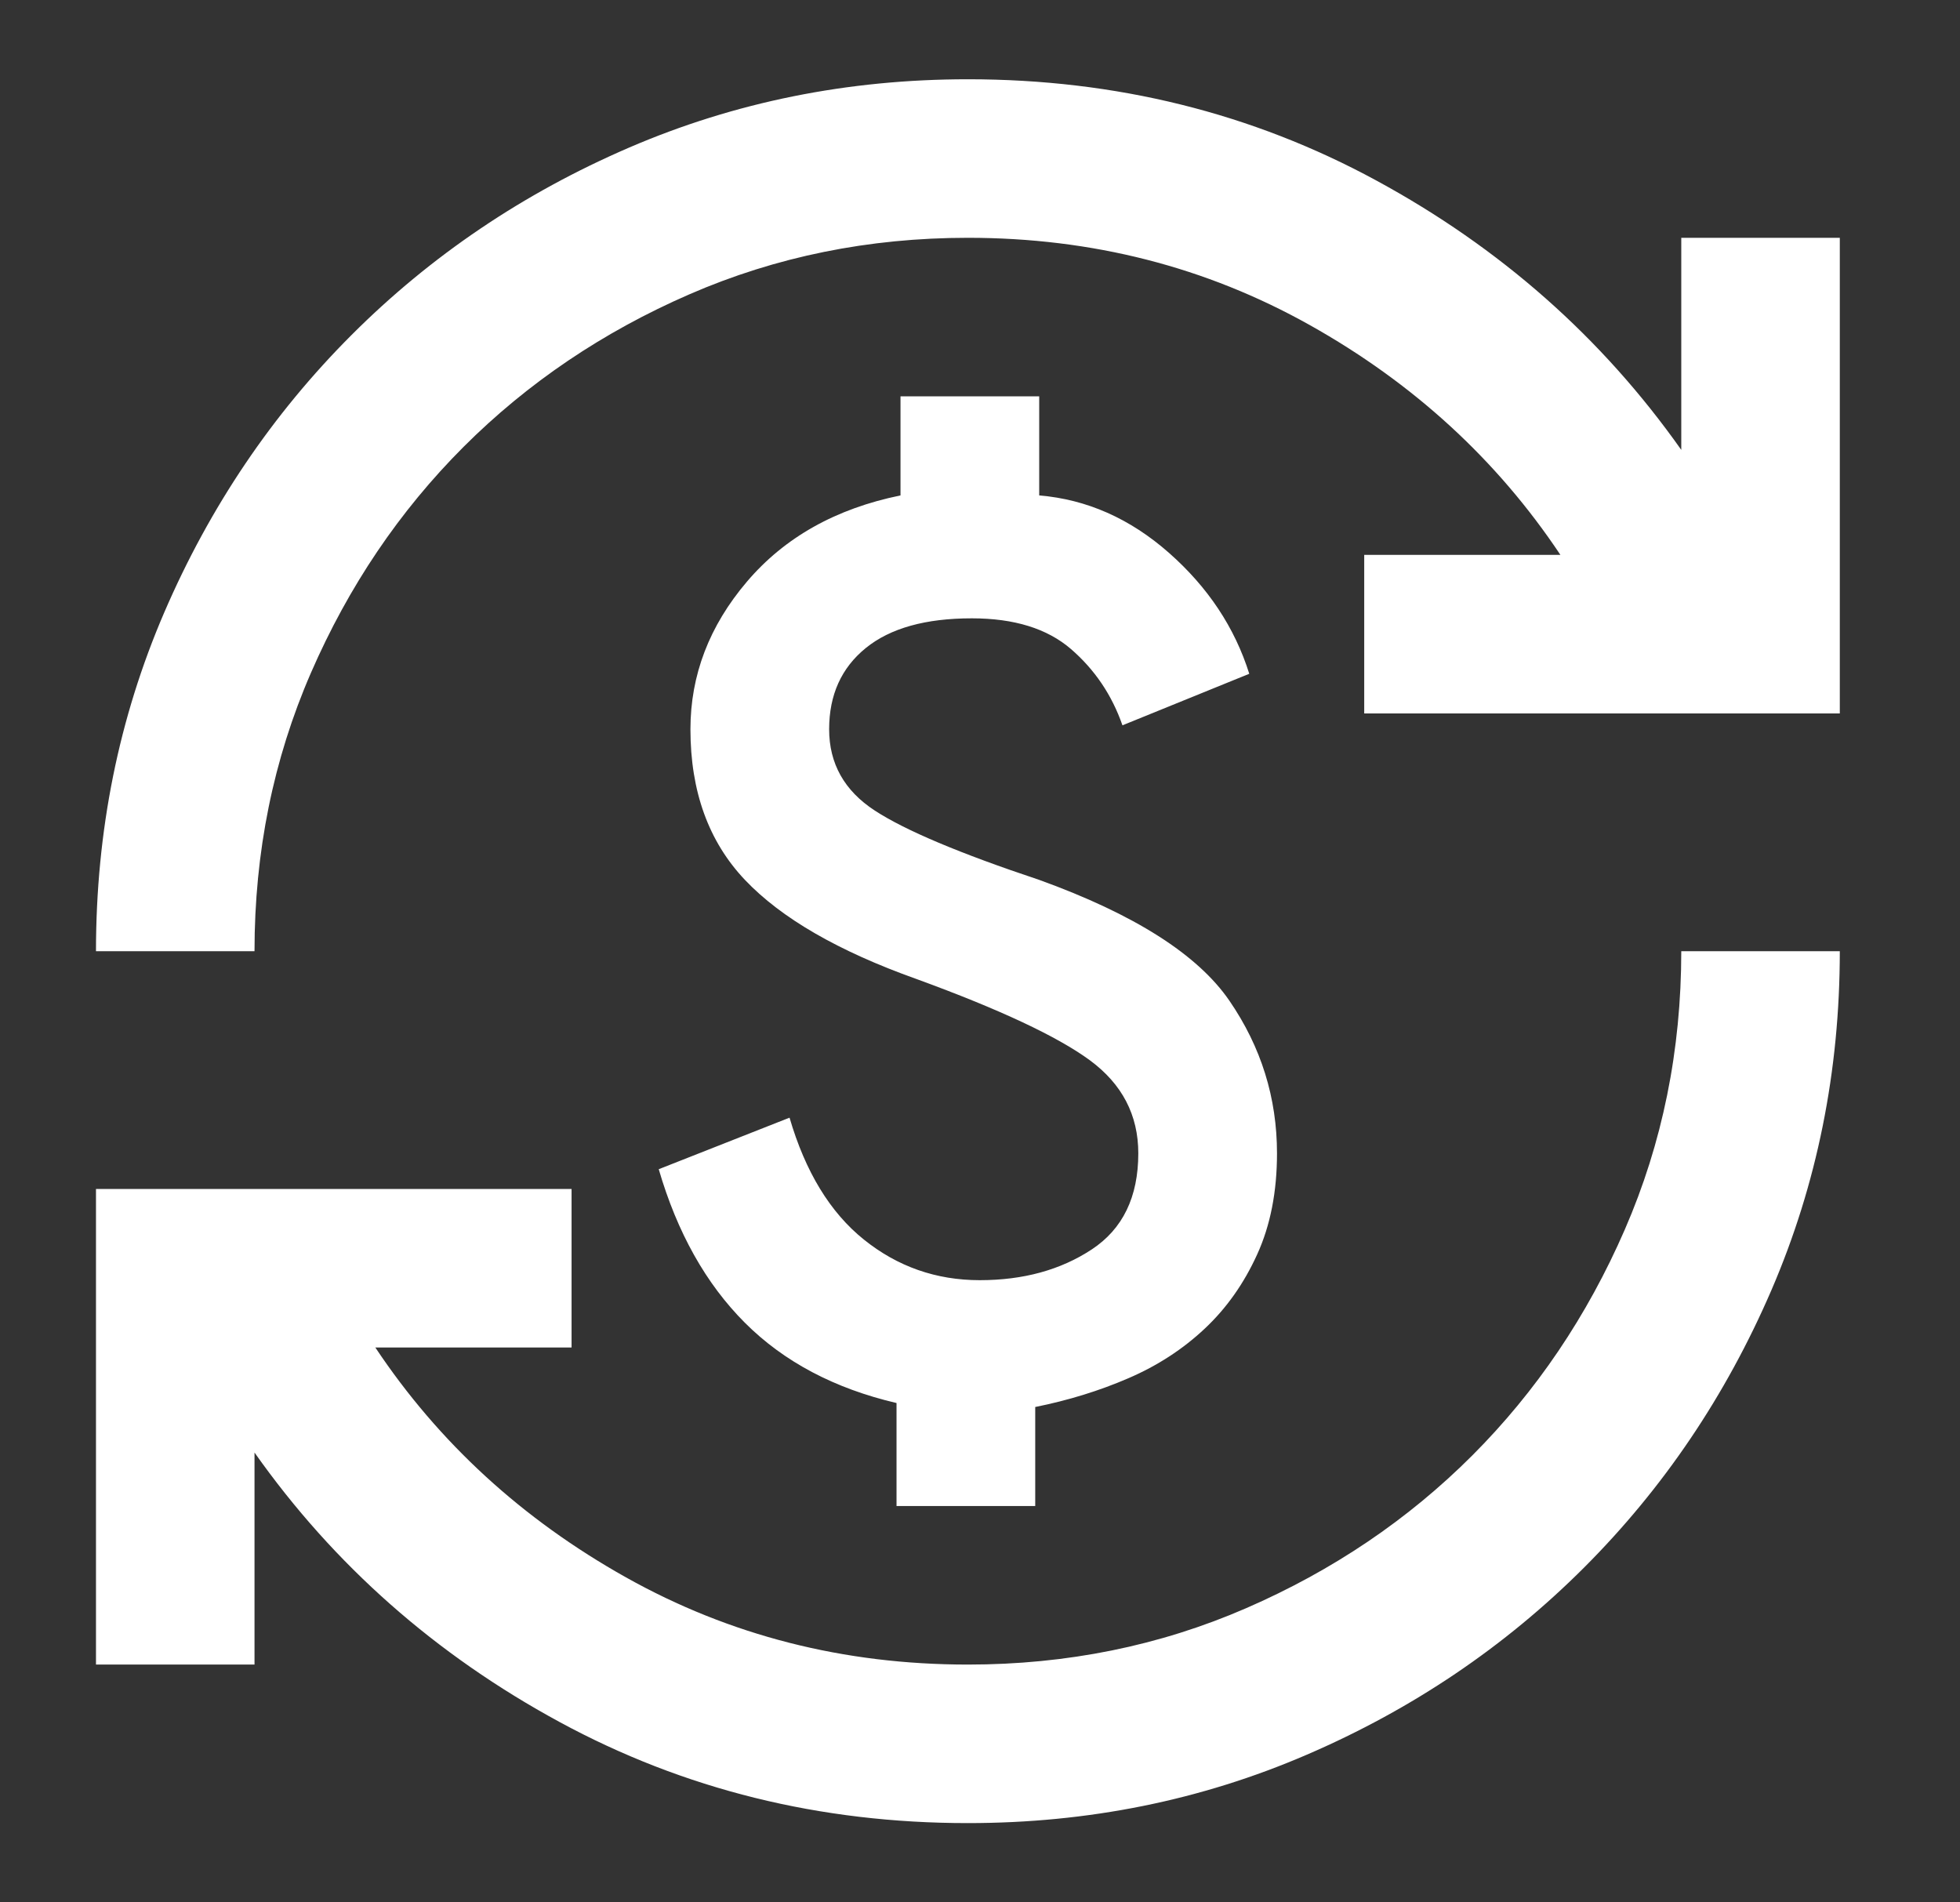 <svg width="34" height="33" viewBox="0 0 34 33" fill="none" xmlns="http://www.w3.org/2000/svg">
<rect x="0" y="0" width="34" height="33" fill="#333333" stroke="none"/>
<mask id="mask0_342_2243" style="mask-type:alpha" maskUnits="userSpaceOnUse" x="0" y="0" width="34" height="33">
<rect x="0.291" width="33" height="33" fill="#D9D9D9"/>
</mask>
<g mask="url(#mask0_342_2243)">
<path d="M16.79 31.625C14.223 31.625 11.863 31.041 9.708 29.872C7.554 28.704 5.79 27.145 4.415 25.197V28.875H1.665V20.625H9.915V23.375H6.511C7.611 25.026 9.061 26.355 10.86 27.363C12.659 28.371 14.635 28.875 16.79 28.875C18.508 28.875 20.118 28.549 21.619 27.896C23.12 27.243 24.427 26.36 25.538 25.249C26.649 24.137 27.532 22.831 28.185 21.33C28.838 19.829 29.165 18.219 29.165 16.5H31.915C31.915 18.586 31.519 20.545 30.729 22.379C29.938 24.212 28.855 25.816 27.48 27.191C26.105 28.566 24.501 29.649 22.668 30.439C20.834 31.23 18.875 31.625 16.79 31.625ZM15.552 26.125V24.338C14.475 24.086 13.598 23.622 12.922 22.946C12.246 22.27 11.748 21.382 11.427 20.282L13.696 19.388C13.971 20.328 14.4 21.032 14.985 21.502C15.569 21.972 16.24 22.207 16.996 22.207C17.752 22.207 18.399 22.029 18.938 21.674C19.477 21.319 19.746 20.763 19.746 20.007C19.746 19.342 19.465 18.804 18.904 18.391C18.342 17.979 17.34 17.509 15.896 16.982C14.544 16.5 13.553 15.928 12.922 15.263C12.292 14.598 11.977 13.728 11.977 12.65C11.977 11.711 12.304 10.857 12.957 10.09C13.61 9.322 14.498 8.823 15.621 8.594V6.875H18.027V8.594C18.852 8.663 19.603 8.995 20.279 9.591C20.955 10.187 21.419 10.886 21.671 11.688L19.471 12.582C19.288 12.055 18.989 11.614 18.577 11.258C18.165 10.903 17.592 10.726 16.858 10.726C16.056 10.726 15.443 10.897 15.019 11.241C14.595 11.585 14.383 12.055 14.383 12.65C14.383 13.246 14.647 13.716 15.174 14.06C15.701 14.404 16.652 14.805 18.027 15.263C19.677 15.859 20.777 16.558 21.327 17.36C21.877 18.162 22.152 19.044 22.152 20.007C22.152 20.671 22.038 21.256 21.808 21.76C21.579 22.264 21.276 22.694 20.897 23.049C20.519 23.404 20.078 23.691 19.574 23.908C19.07 24.126 18.531 24.292 17.958 24.407V26.125H15.552ZM1.665 16.5C1.665 14.415 2.06 12.456 2.85 10.622C3.641 8.789 4.724 7.185 6.099 5.81C7.474 4.435 9.078 3.352 10.911 2.561C12.745 1.771 14.704 1.375 16.79 1.375C19.356 1.375 21.717 1.96 23.871 3.129C26.025 4.297 27.79 5.856 29.165 7.804V4.125H31.915V12.376H23.665V9.625H27.068C25.968 7.975 24.518 6.646 22.719 5.638C20.92 4.63 18.944 4.125 16.79 4.125C15.071 4.125 13.461 4.452 11.96 5.105C10.459 5.758 9.153 6.641 8.041 7.752C6.93 8.864 6.047 10.17 5.394 11.671C4.741 13.172 4.415 14.782 4.415 16.5H1.665Z" fill="white"/>
</g>
</svg>
